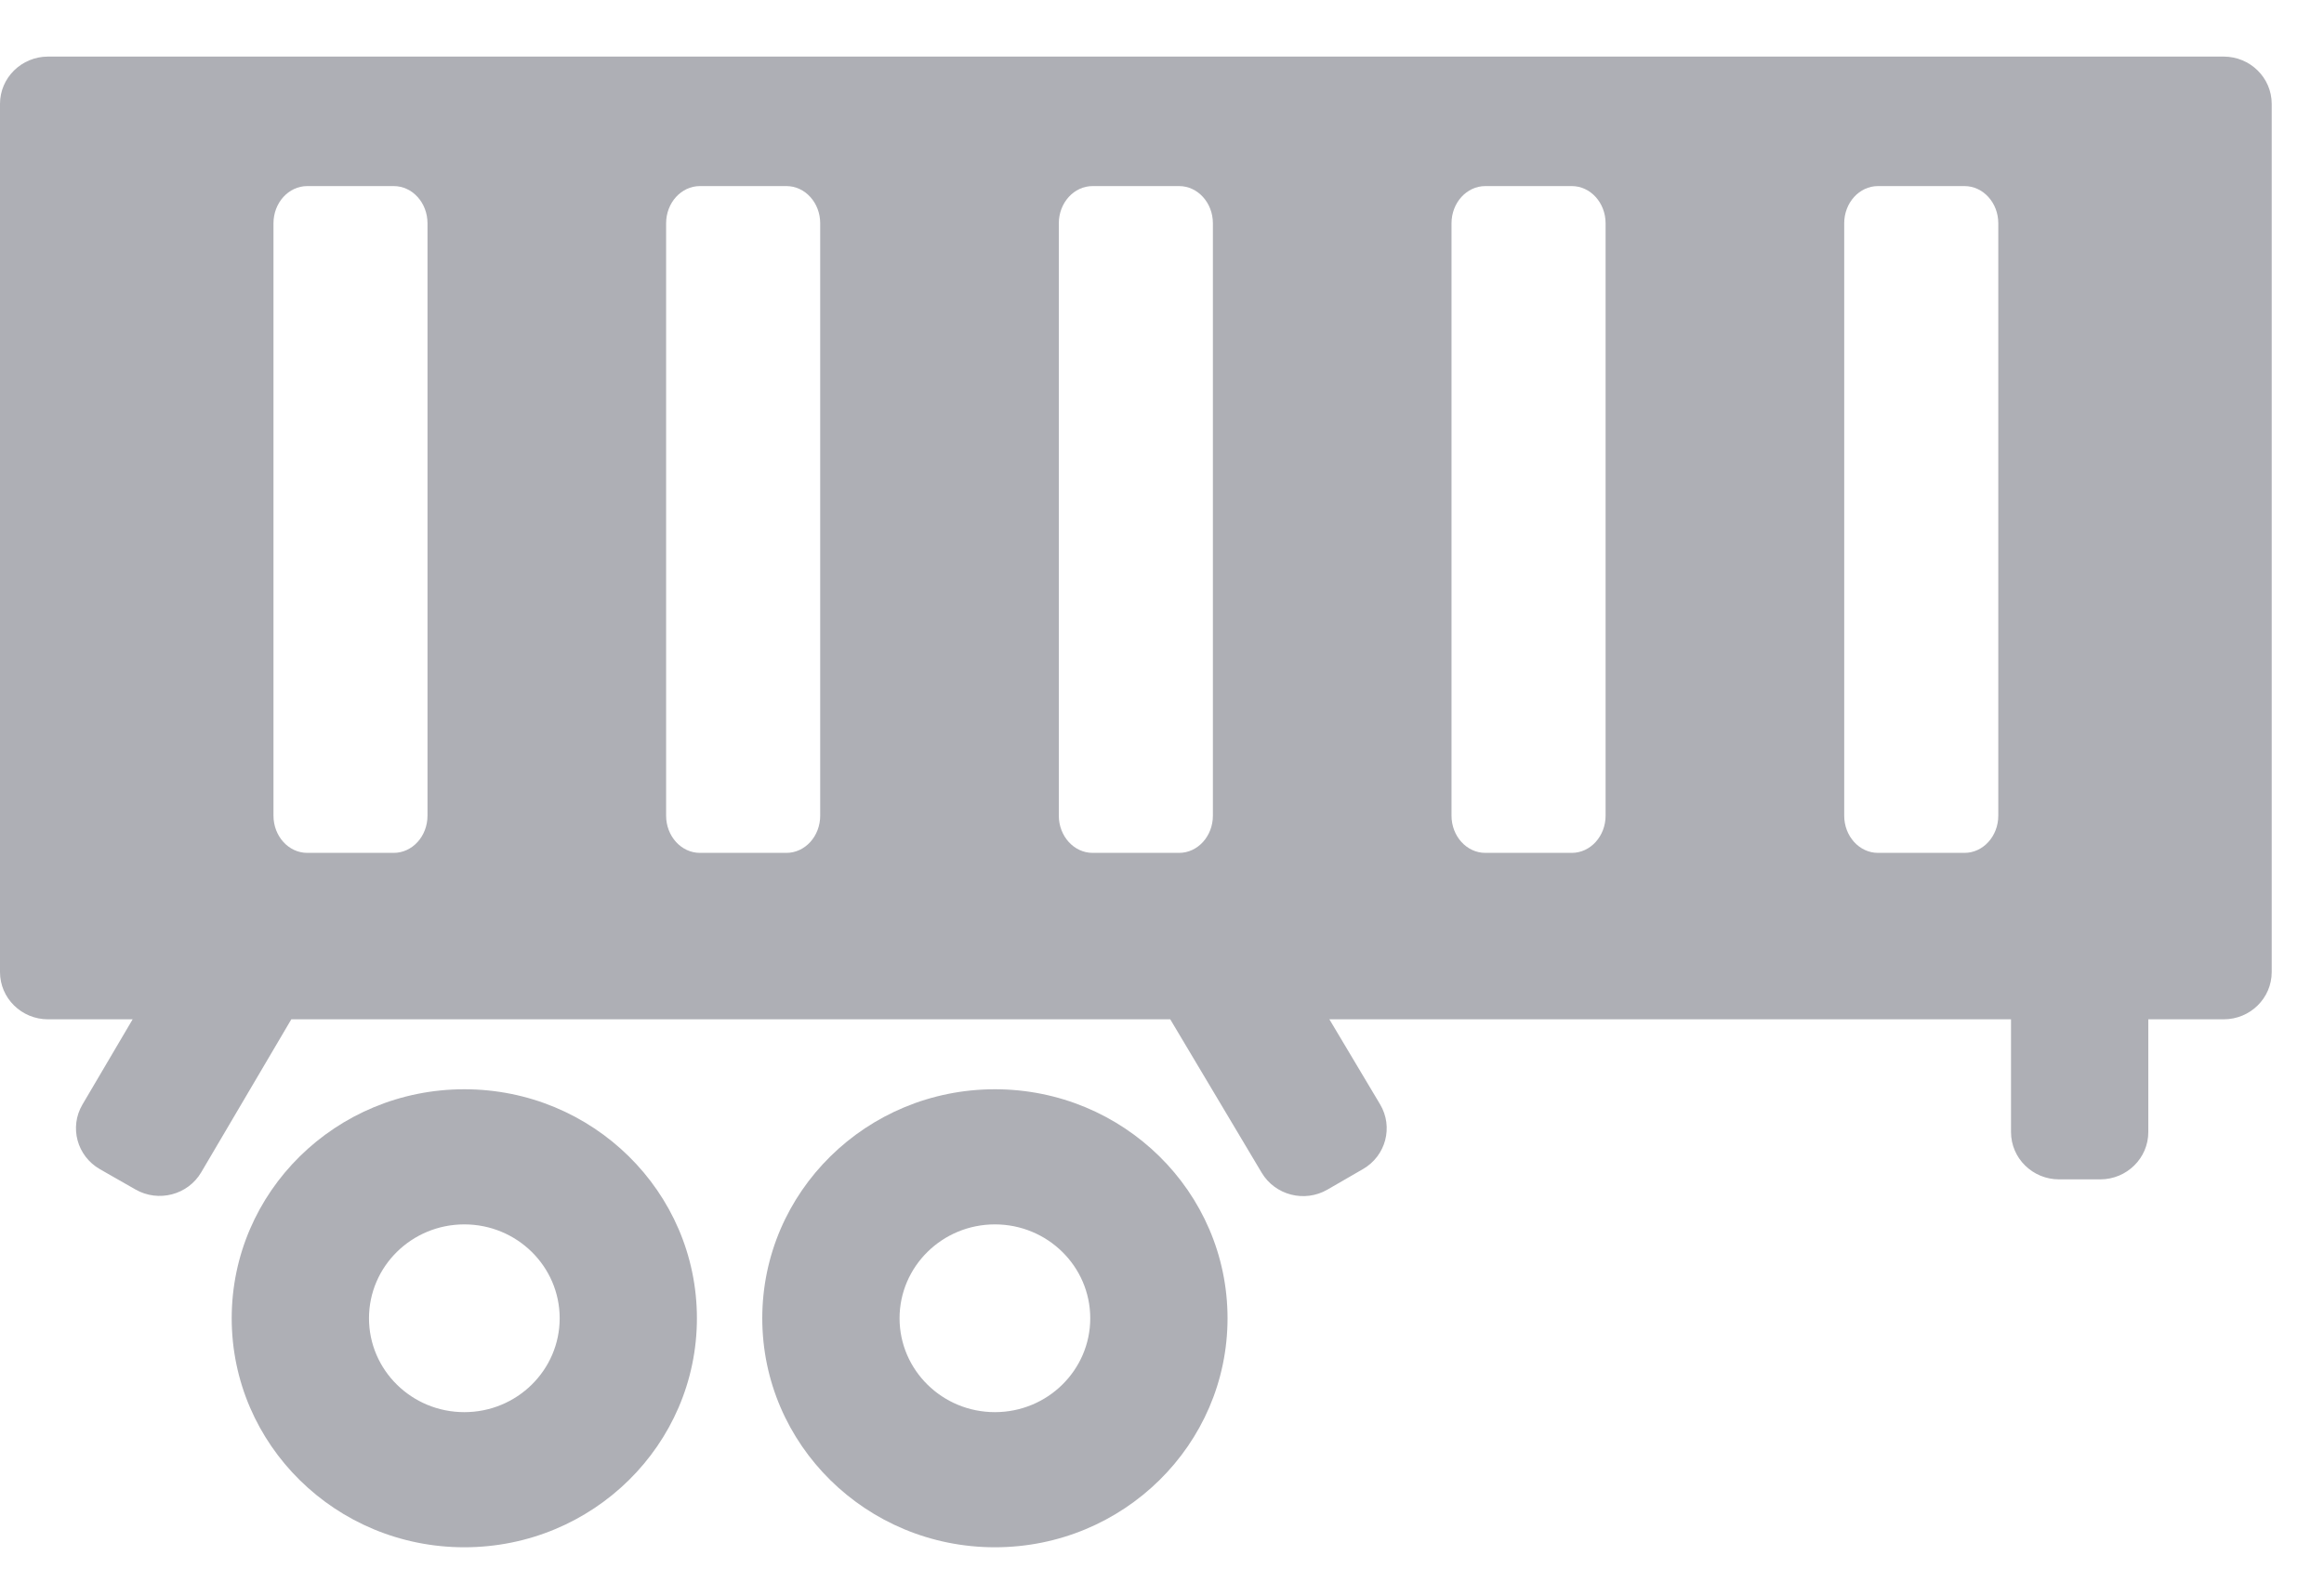 <svg width="40" height="27" viewBox="0 0 40 27" fill="none" xmlns="http://www.w3.org/2000/svg">
<path fill-rule="evenodd" clip-rule="evenodd" d="M38.273 0.974C38.73 0.974 39.1 1.339 39.1 1.788V16.732C39.1 17.182 38.73 17.546 38.273 17.546H36.976V19.487C36.976 19.936 36.605 20.301 36.149 20.301H35.44C34.983 20.301 34.613 19.936 34.613 19.487V17.546H22.881L23.754 19.01C23.985 19.398 23.853 19.897 23.459 20.124L22.848 20.477C22.454 20.705 21.948 20.575 21.716 20.187L20.142 17.546H5.014L3.463 20.18C3.234 20.569 2.728 20.701 2.333 20.476L1.72 20.126C1.325 19.9 1.19 19.402 1.419 19.013L2.283 17.546H0.827C0.37 17.546 0 17.182 0 16.732V1.788C0 1.339 0.37 0.974 0.827 0.974H38.273ZM4.707 3.844C4.707 3.49 4.967 3.203 5.289 3.203H6.776C7.098 3.203 7.358 3.49 7.358 3.844V14.04C7.358 14.394 7.098 14.681 6.776 14.681H5.289C4.967 14.681 4.707 14.394 4.707 14.04V3.844ZM11.465 3.844C11.465 3.49 11.726 3.203 12.047 3.203H13.535C13.857 3.203 14.117 3.49 14.117 3.844V14.04C14.117 14.394 13.857 14.681 13.535 14.681H12.047C11.726 14.681 11.465 14.394 11.465 14.04V3.844ZM18.806 3.203C18.485 3.203 18.224 3.49 18.224 3.844V14.04C18.224 14.394 18.485 14.681 18.806 14.681H20.294C20.615 14.681 20.876 14.394 20.876 14.04V3.844C20.876 3.49 20.615 3.203 20.294 3.203H18.806ZM24.983 3.844C24.983 3.49 25.244 3.203 25.565 3.203H27.053C27.374 3.203 27.635 3.49 27.635 3.844V14.04C27.635 14.394 27.374 14.681 27.053 14.681H25.565C25.244 14.681 24.983 14.394 24.983 14.04V3.844ZM32.324 3.203C32.002 3.203 31.742 3.49 31.742 3.844V14.04C31.742 14.394 32.002 14.681 32.324 14.681H33.812C34.133 14.681 34.394 14.394 34.394 14.04V3.844C34.394 3.49 34.133 3.203 33.812 3.203H32.324Z" fill="#AEAFB5"/>
<path fill-rule="evenodd" clip-rule="evenodd" d="M7.992 24.308C8.898 24.308 9.633 23.584 9.633 22.692C9.633 21.8 8.898 21.076 7.992 21.076C7.085 21.076 6.351 21.8 6.351 22.692C6.351 23.584 7.085 24.308 7.992 24.308ZM7.992 26.634C10.203 26.634 11.995 24.869 11.995 22.692C11.995 20.515 10.203 18.75 7.992 18.75C5.78 18.75 3.988 20.515 3.988 22.692C3.988 24.869 5.78 26.634 7.992 26.634Z" fill="#AEAFB5"/>
<path fill-rule="evenodd" clip-rule="evenodd" d="M17.124 24.308C18.03 24.308 18.765 23.584 18.765 22.692C18.765 21.8 18.03 21.076 17.124 21.076C16.218 21.076 15.483 21.8 15.483 22.692C15.483 23.584 16.218 24.308 17.124 24.308ZM17.124 26.634C19.335 26.634 21.128 24.869 21.128 22.692C21.128 20.515 19.335 18.75 17.124 18.75C14.913 18.75 13.12 20.515 13.12 22.692C13.12 24.869 14.913 26.634 17.124 26.634Z" fill="#AEAFB5"/>
</svg>
